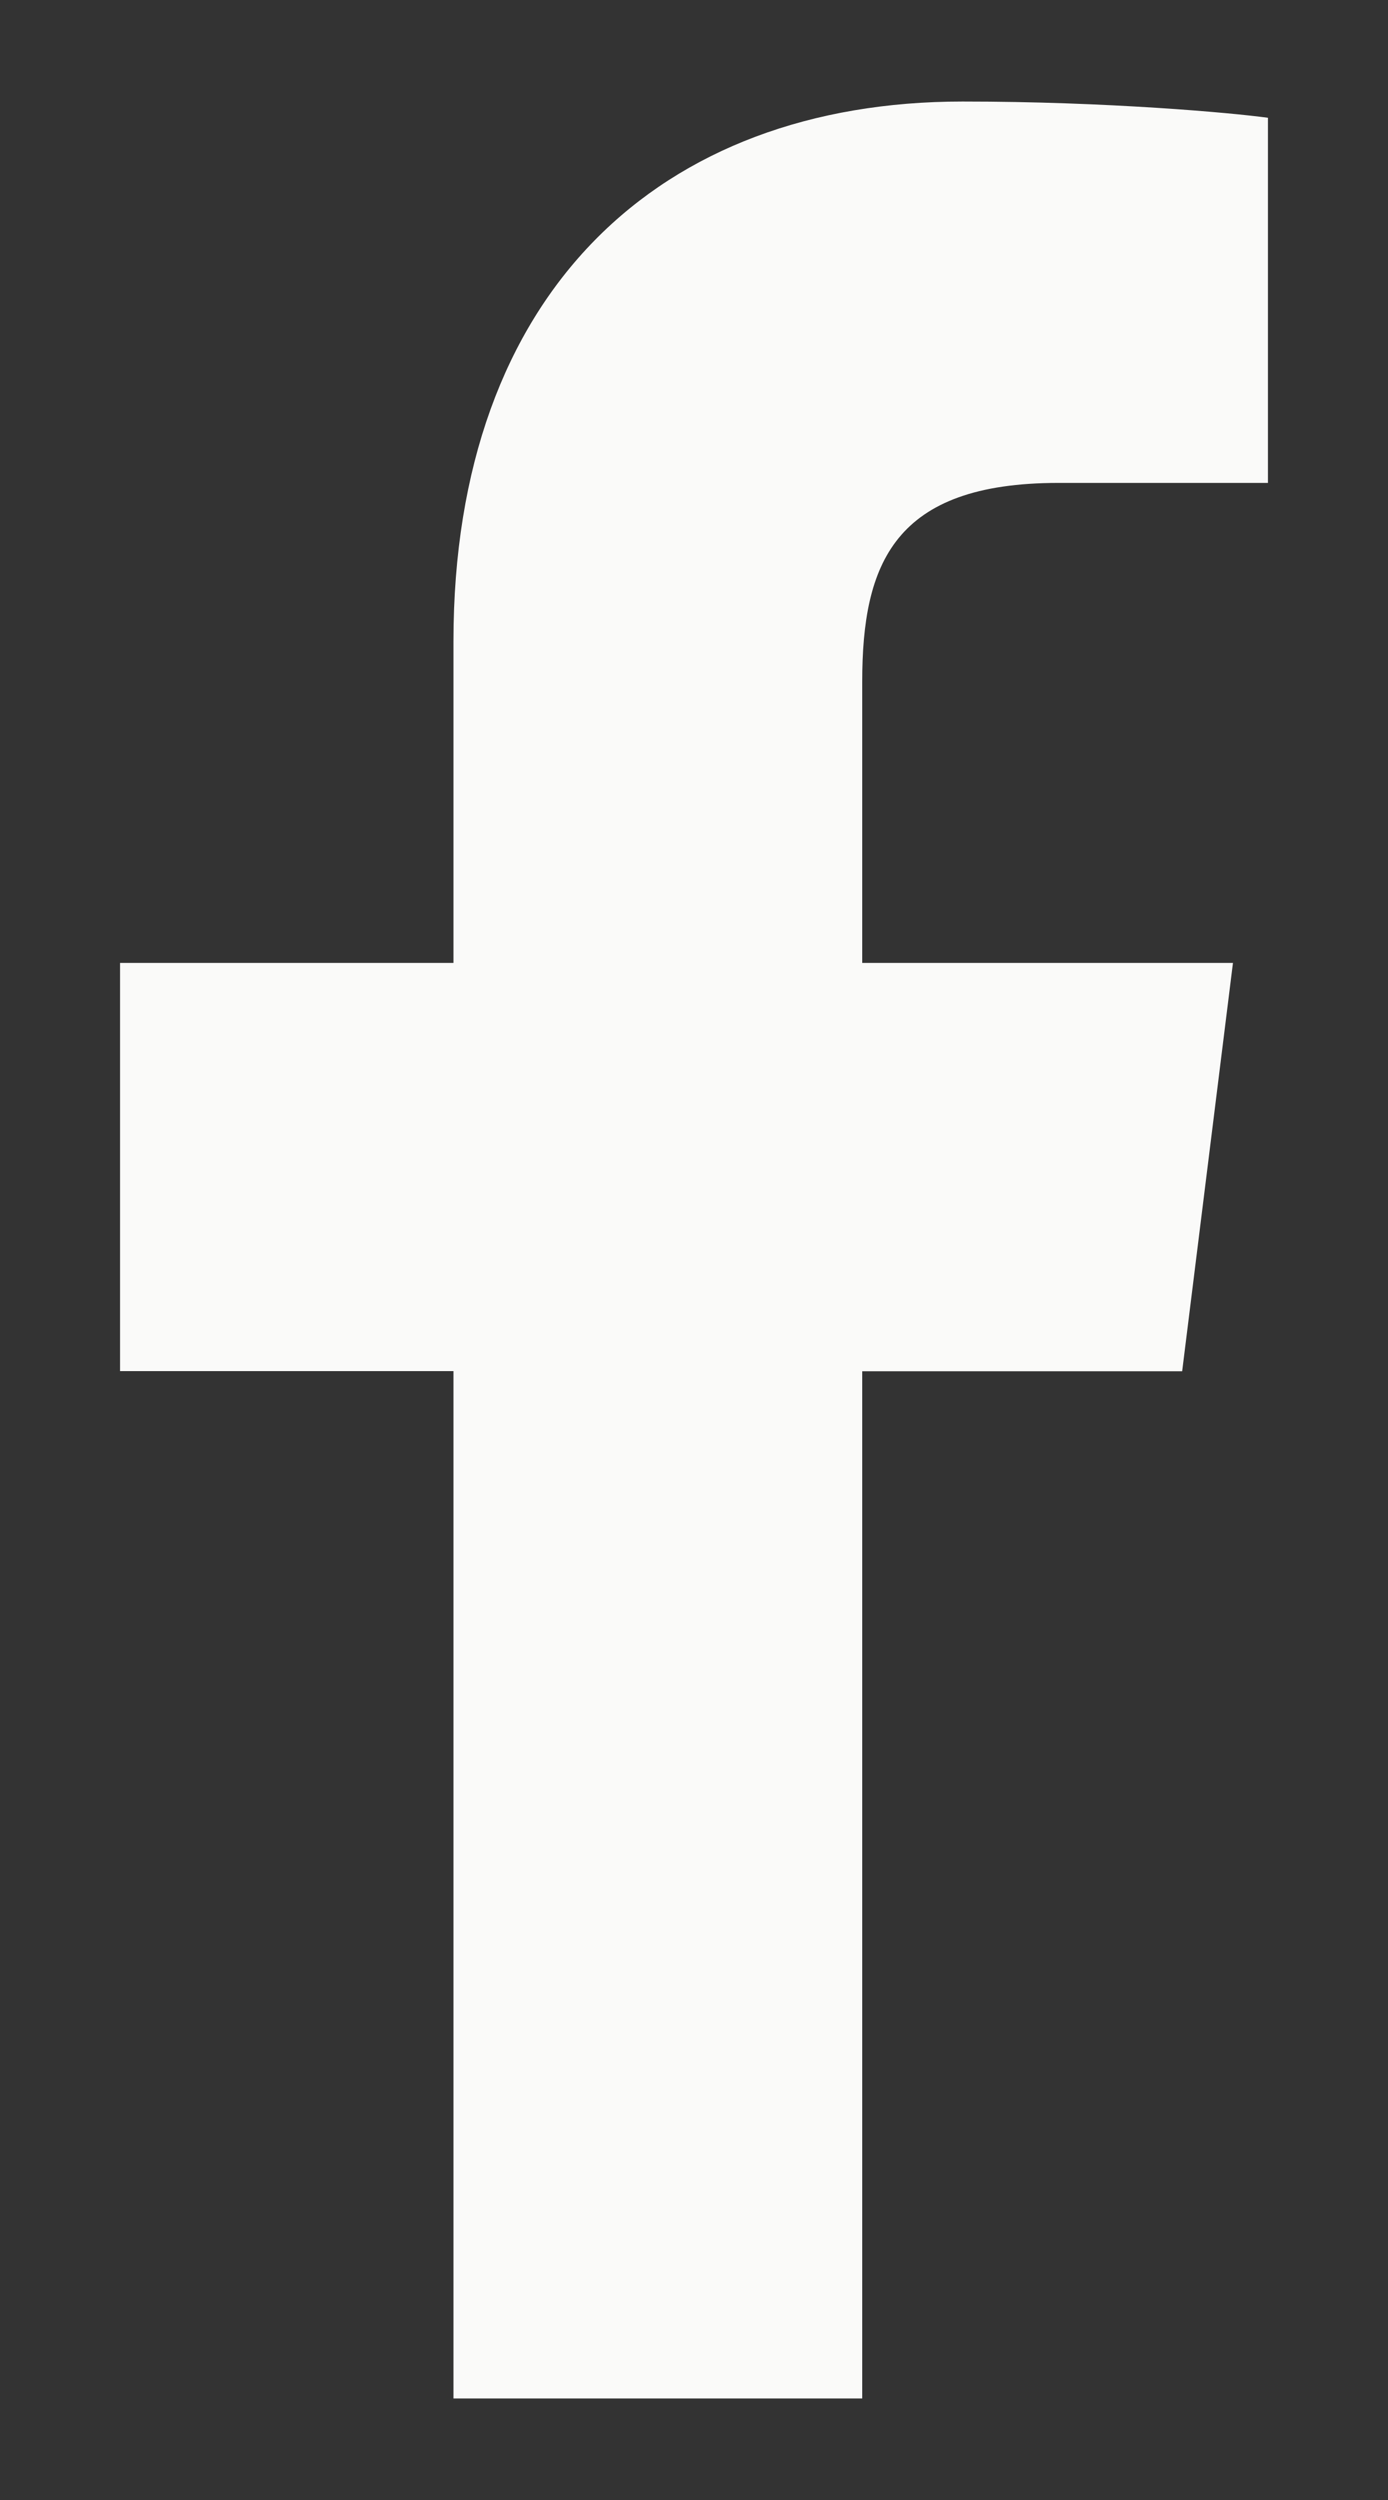 <svg width="10" height="18" viewBox="0 0 10 18" fill="none" xmlns="http://www.w3.org/2000/svg">
<rect x="0" y="0" width="10" height="18" fill="#333333" stroke="none"/>
<path id="Path" d="M7.625 3.477H9.135V0.848C8.874 0.812 7.978 0.731 6.935 0.731C4.758 0.731 3.267 2.1 3.267 4.617V6.933H0.865V9.872H3.267V17.269H6.212V9.873H8.517L8.883 6.933H6.212V4.908C6.212 4.059 6.441 3.477 7.625 3.477Z" fill="#FAFAF9"/>
</svg>
